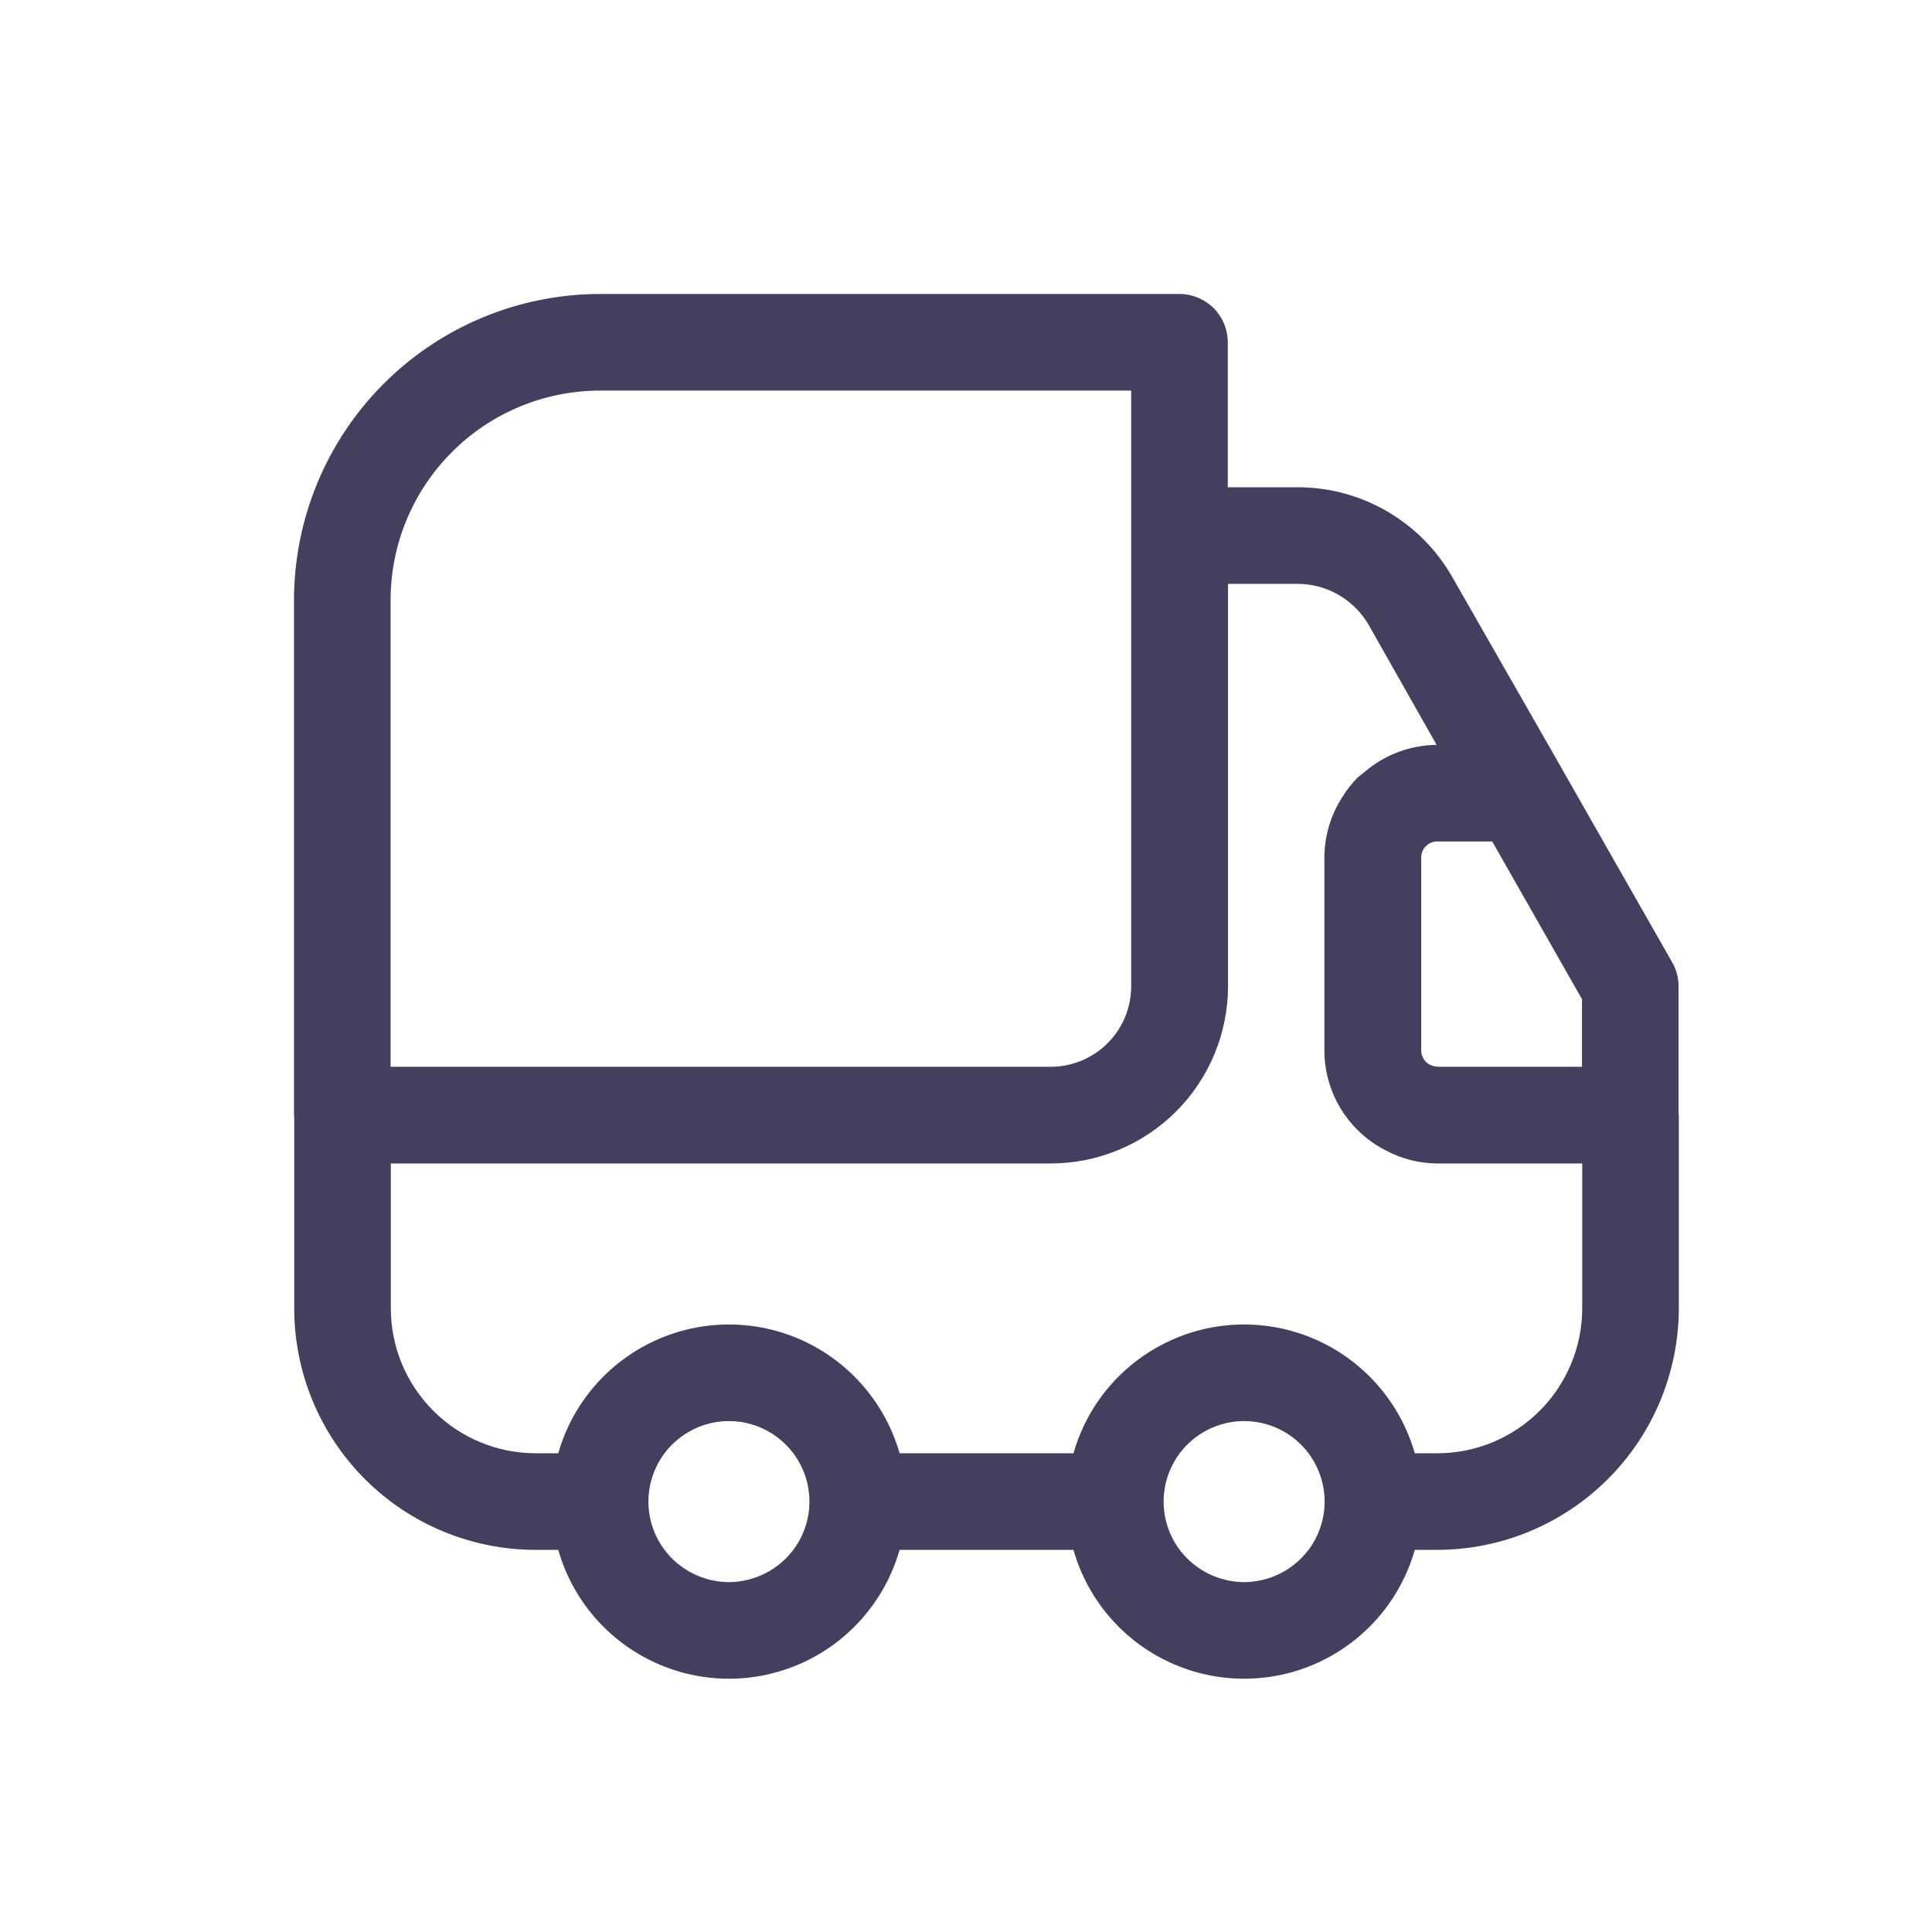 <svg width="24" height="24" viewBox="0 0 24 24" fill="none" xmlns="http://www.w3.org/2000/svg">
<path d="M20.852 13.841V12.252C20.852 12.148 20.825 12.046 20.773 11.955L19.407 9.558L19.407 9.557L18.039 7.165H18.039C17.846 6.828 17.568 6.548 17.232 6.353C16.896 6.157 16.515 6.054 16.127 6.053H15.252V4.252C15.252 4.093 15.189 3.941 15.077 3.828C14.964 3.716 14.812 3.652 14.652 3.652H7.452C6.445 3.653 5.479 4.054 4.767 4.766C4.054 5.479 3.654 6.445 3.652 7.452V13.852L3.655 13.865V16.253C3.655 17.049 3.971 17.812 4.534 18.375C5.096 18.937 5.859 19.253 6.655 19.253H6.935C7.111 19.872 7.549 20.383 8.134 20.652C8.718 20.921 9.391 20.921 9.976 20.652C10.56 20.383 10.998 19.872 11.175 19.253H13.335C13.511 19.872 13.949 20.383 14.534 20.652C15.119 20.921 15.791 20.921 16.376 20.652C16.96 20.383 17.399 19.872 17.575 19.253H17.855C18.65 19.252 19.412 18.935 19.974 18.373C20.537 17.811 20.853 17.049 20.855 16.253V13.854L20.852 13.841ZM19.652 13.252H17.852L17.846 13.25V13.249C17.741 13.244 17.658 13.159 17.655 13.053V10.653C17.654 10.6 17.675 10.549 17.713 10.511C17.751 10.474 17.802 10.453 17.855 10.453H18.537L19.652 12.412L19.652 13.252ZM4.852 7.452C4.853 6.763 5.127 6.102 5.615 5.615C6.102 5.127 6.763 4.853 7.452 4.852H14.052V12.252C14.052 12.517 13.947 12.771 13.759 12.959C13.572 13.146 13.318 13.252 13.052 13.252H4.852L4.852 7.452ZM9.055 19.654C8.74 19.652 8.444 19.504 8.255 19.253C8.125 19.08 8.055 18.87 8.055 18.653C8.055 18.437 8.125 18.227 8.255 18.053C8.444 17.802 8.74 17.653 9.055 17.653C9.369 17.653 9.666 17.802 9.855 18.053C9.985 18.227 10.055 18.437 10.055 18.653C10.055 18.87 9.985 19.08 9.855 19.253C9.665 19.504 9.369 19.652 9.055 19.654ZM15.455 19.654C15.14 19.652 14.844 19.504 14.655 19.253C14.525 19.08 14.455 18.87 14.455 18.653C14.455 18.437 14.525 18.227 14.655 18.053C14.844 17.802 15.14 17.653 15.455 17.653C15.77 17.653 16.066 17.802 16.255 18.053C16.384 18.227 16.455 18.437 16.455 18.653C16.455 18.87 16.384 19.08 16.255 19.253C16.065 19.504 15.769 19.652 15.455 19.654ZM19.655 16.253C19.654 16.731 19.464 17.188 19.127 17.525C18.789 17.863 18.332 18.053 17.855 18.053H17.575C17.398 17.435 16.96 16.924 16.376 16.655C15.791 16.386 15.118 16.386 14.534 16.655C13.949 16.924 13.511 17.435 13.335 18.053H11.175C10.998 17.435 10.56 16.924 9.976 16.655C9.391 16.386 8.718 16.386 8.134 16.655C7.549 16.924 7.111 17.435 6.935 18.053H6.655C6.177 18.053 5.72 17.863 5.383 17.525C5.045 17.188 4.855 16.731 4.855 16.253V14.453H13.055C13.638 14.452 14.197 14.22 14.609 13.808C15.022 13.396 15.254 12.836 15.255 12.253V7.253H16.127C16.486 7.256 16.817 7.448 16.999 7.757L17.846 9.253C17.521 9.256 17.207 9.373 16.959 9.583C16.927 9.61 16.892 9.633 16.863 9.661C16.791 9.734 16.729 9.814 16.675 9.901C16.53 10.125 16.453 10.386 16.452 10.652V13.052C16.453 13.31 16.525 13.563 16.661 13.782C16.797 14.001 16.99 14.179 17.221 14.294C17.416 14.398 17.634 14.452 17.855 14.453H19.655L19.655 16.253Z" fill="#443F5F"/>
</svg>
